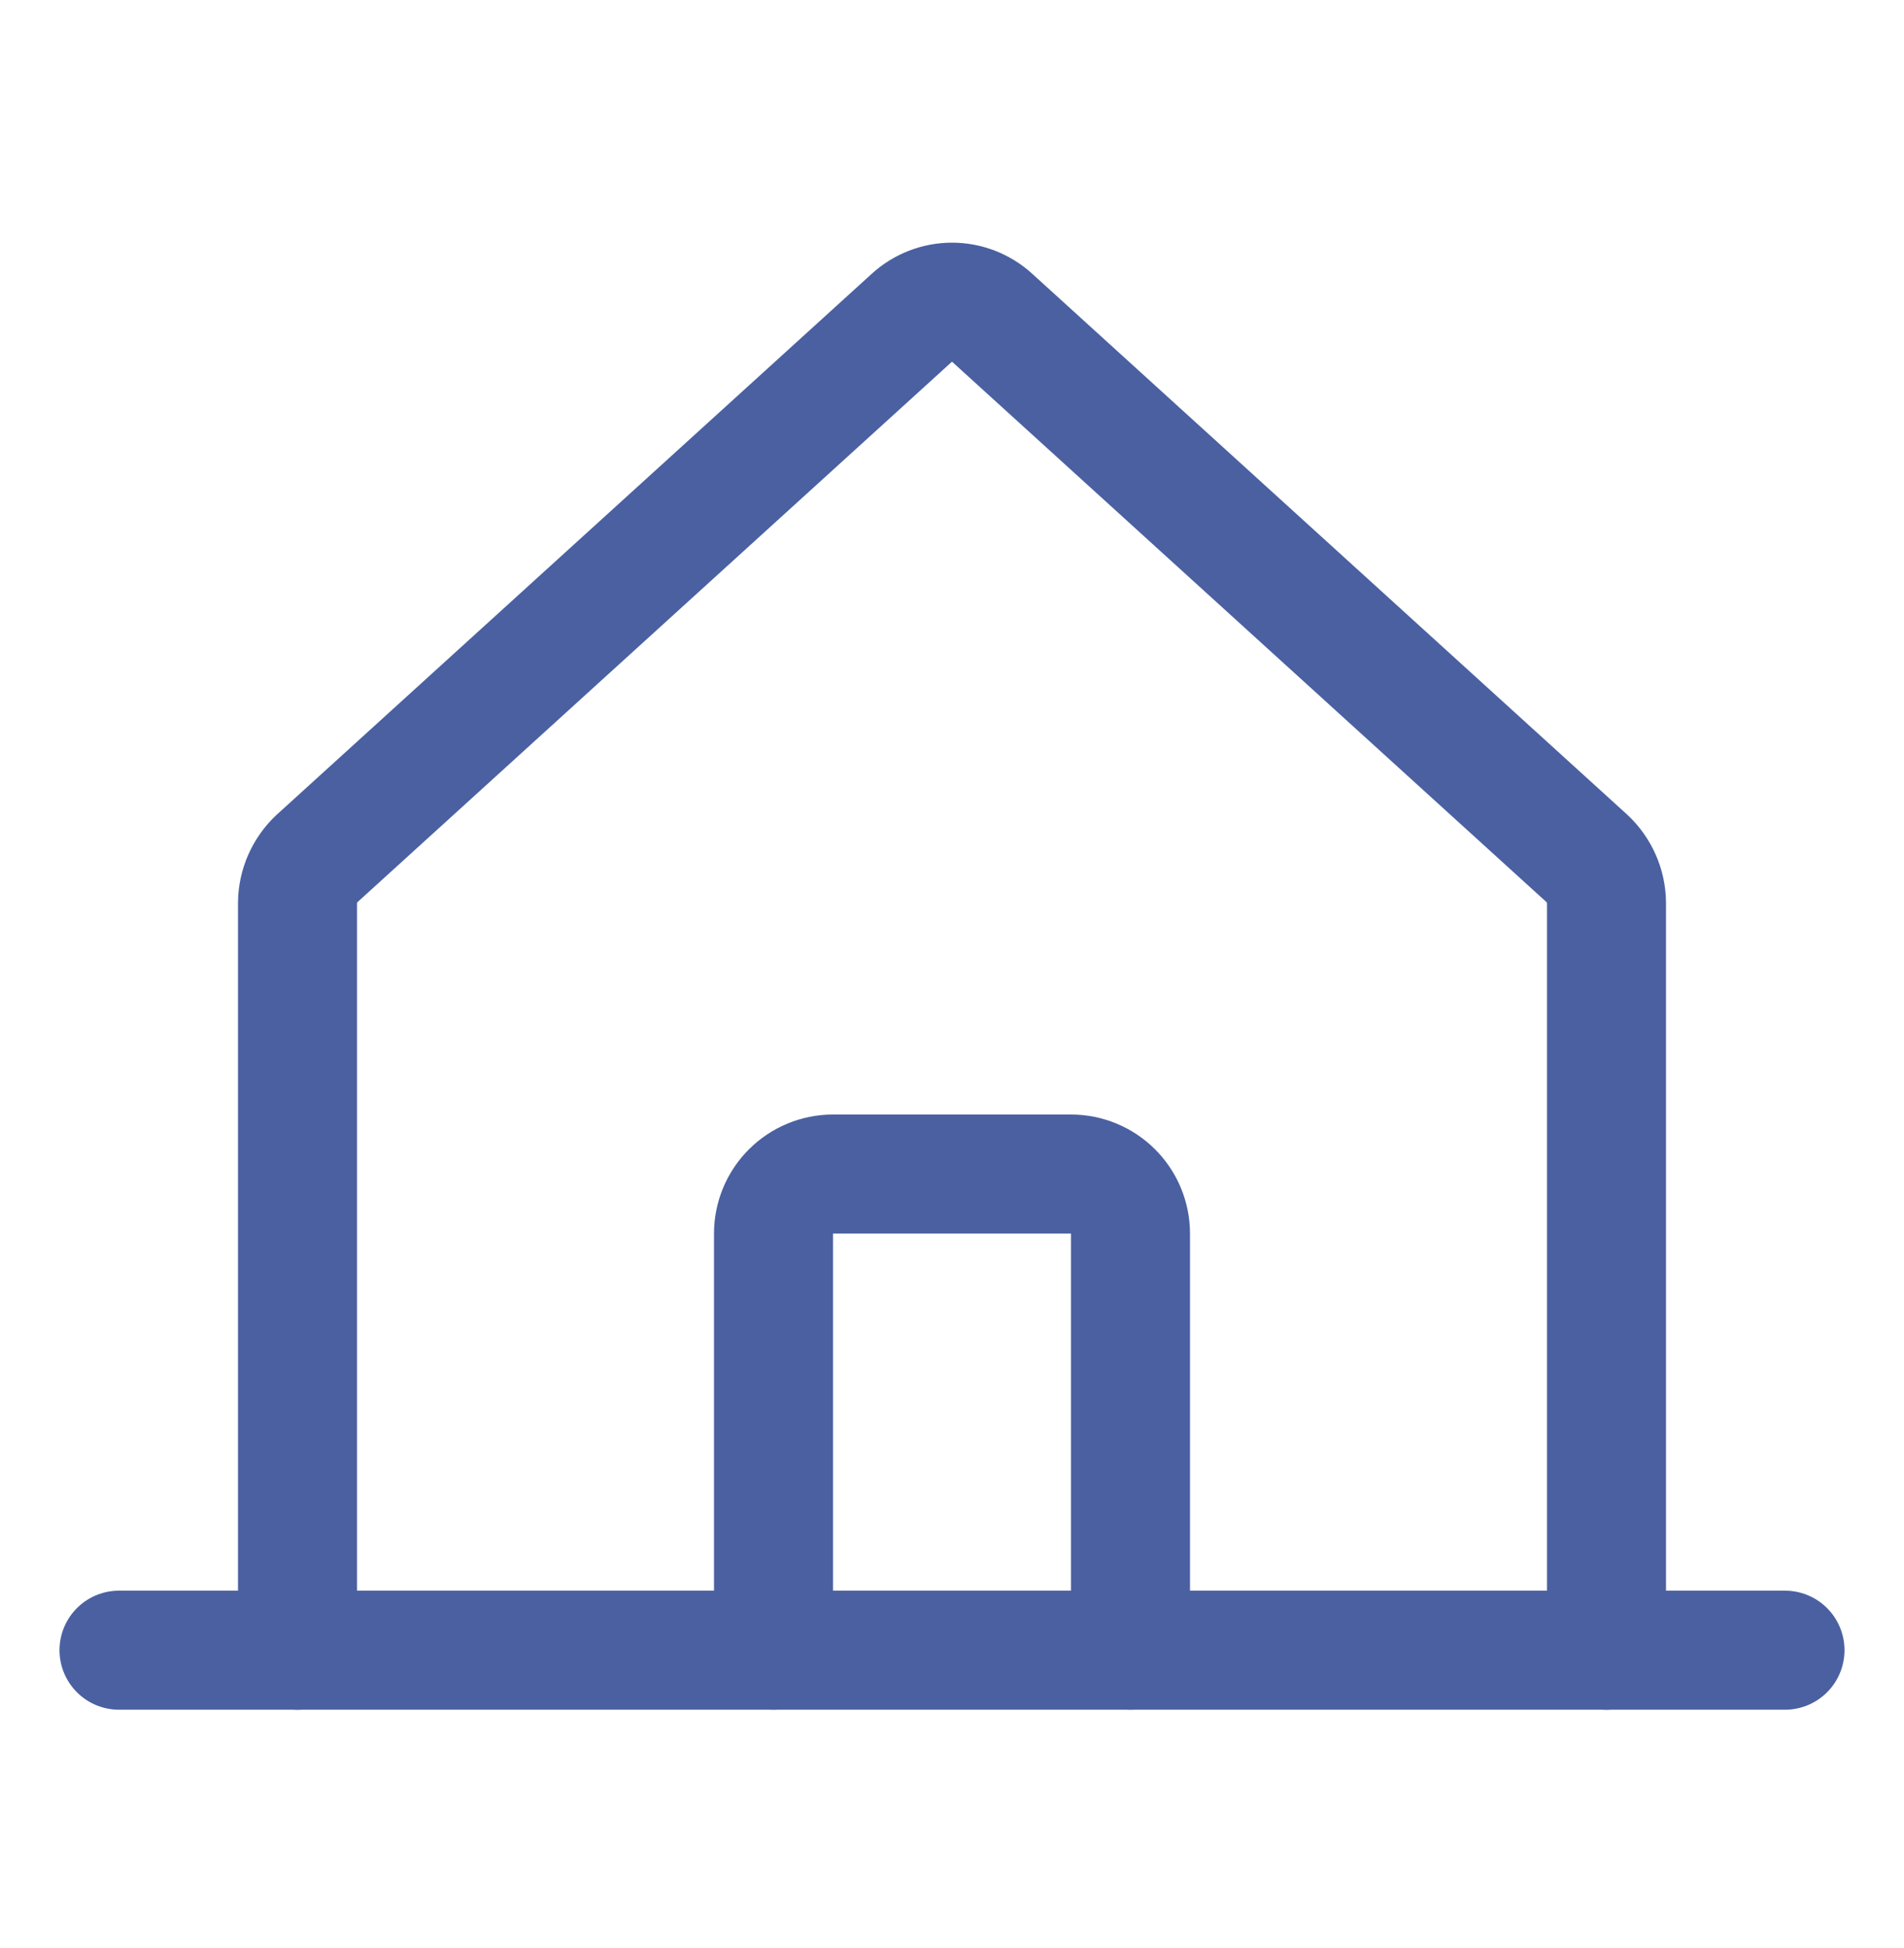 <svg width="44" height="45" viewBox="0 0 44 45" fill="none" xmlns="http://www.w3.org/2000/svg">
<path d="M37.125 38.124V20.851C37.122 20.66 37.081 20.473 37.004 20.299C36.927 20.125 36.816 19.967 36.678 19.837L22.928 7.341C22.675 7.11 22.343 6.981 22 6.981C21.657 6.981 21.325 7.11 21.072 7.341L7.322 19.837C7.184 19.967 7.073 20.125 6.996 20.299C6.919 20.473 6.878 20.66 6.875 20.851V38.124" stroke="#4A60A1" stroke-width="2.75" stroke-linecap="round" stroke-linejoin="round"/>
<path d="M2.75 38.123H41.25" stroke="#4A60A1" stroke-width="2.75" stroke-linecap="round" stroke-linejoin="round"/>
<path d="M26.125 38.123V28.498C26.125 28.134 25.98 27.784 25.722 27.526C25.464 27.268 25.115 27.123 24.75 27.123H19.25C18.885 27.123 18.536 27.268 18.278 27.526C18.02 27.784 17.875 28.134 17.875 28.498V38.123" stroke="#4A60A1" stroke-width="2.75" stroke-linecap="round" stroke-linejoin="round"/>
</svg>
